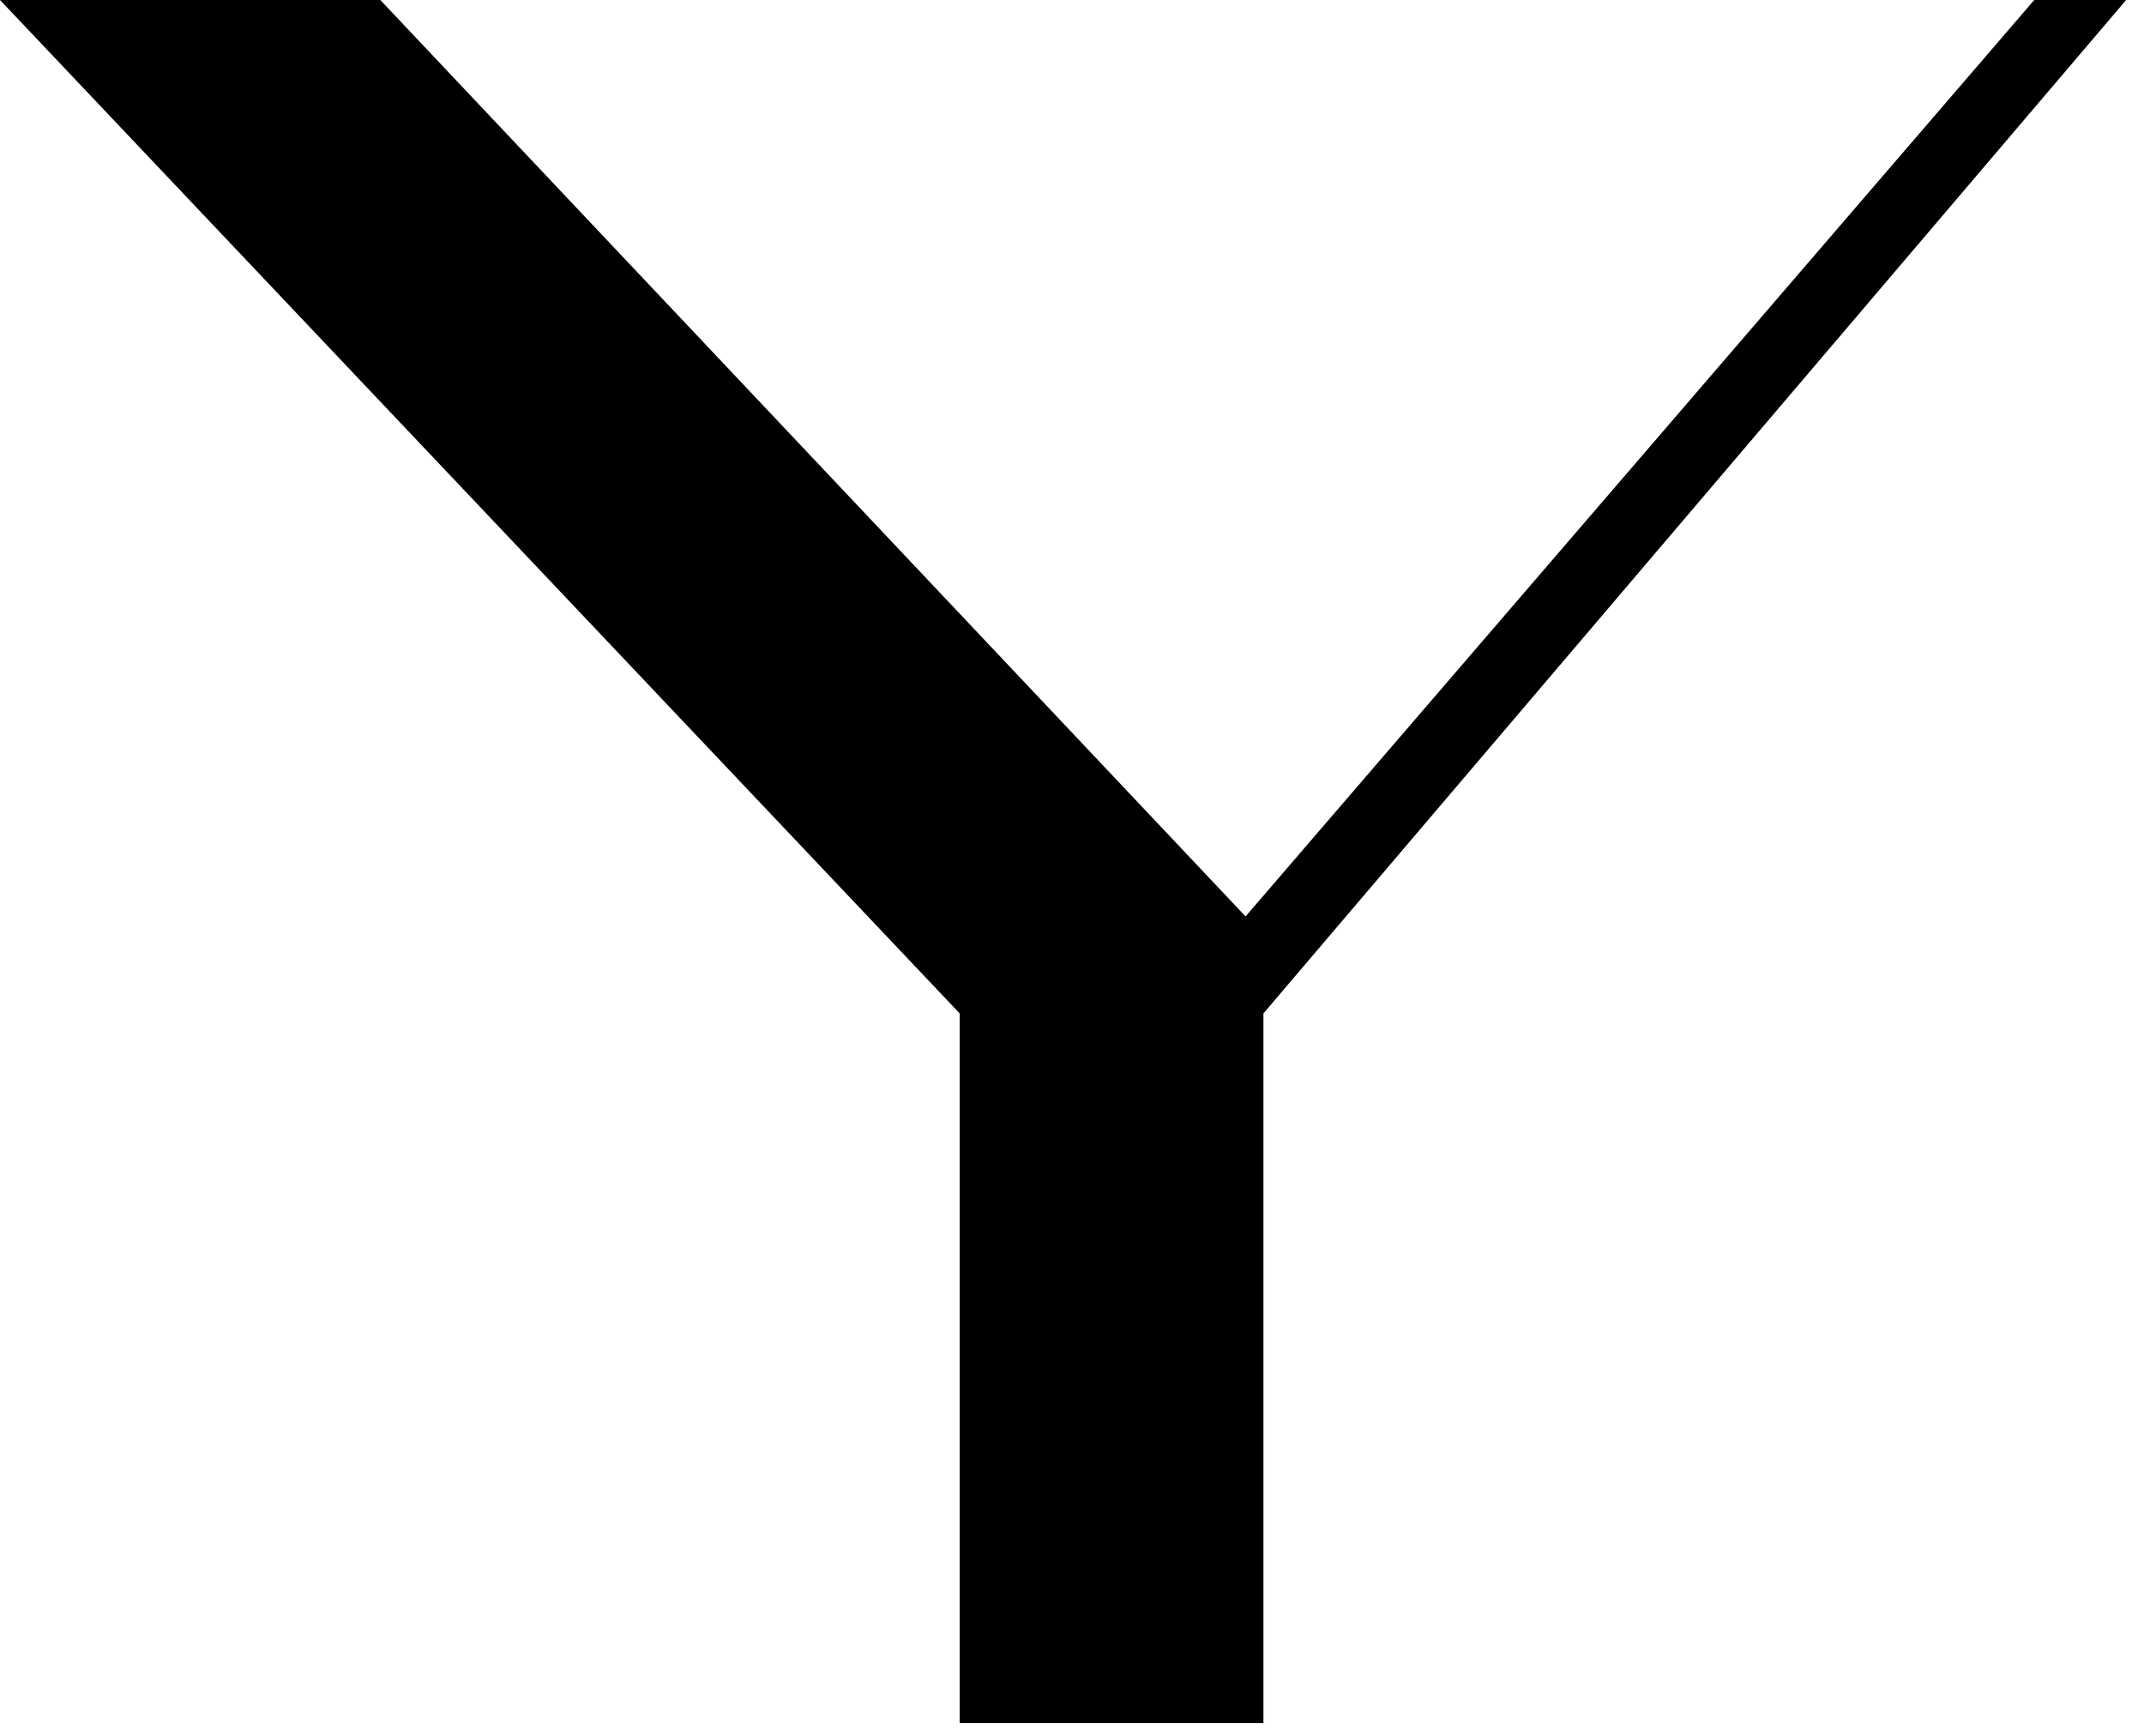 <?xml version="1.0" encoding="UTF-8"?>
<svg width="84px" height="68px" viewBox="0 0 84 68" version="1.1" xmlns="http://www.w3.org/2000/svg" xmlns:xlink="http://www.w3.org/1999/xlink">
    <g id="Page-1" stroke="none" stroke-width="1" fill="none" fill-rule="evenodd">
        <polygon id="y-wide" fill="#000000" fill-rule="nonzero" points="37.6 39.7 0 0 14.9 0 48.8 35.9 79.7 0 83.3 0 49.5 39.7 49.5 67.5 37.6 67.5"></polygon>
    </g>
</svg>
